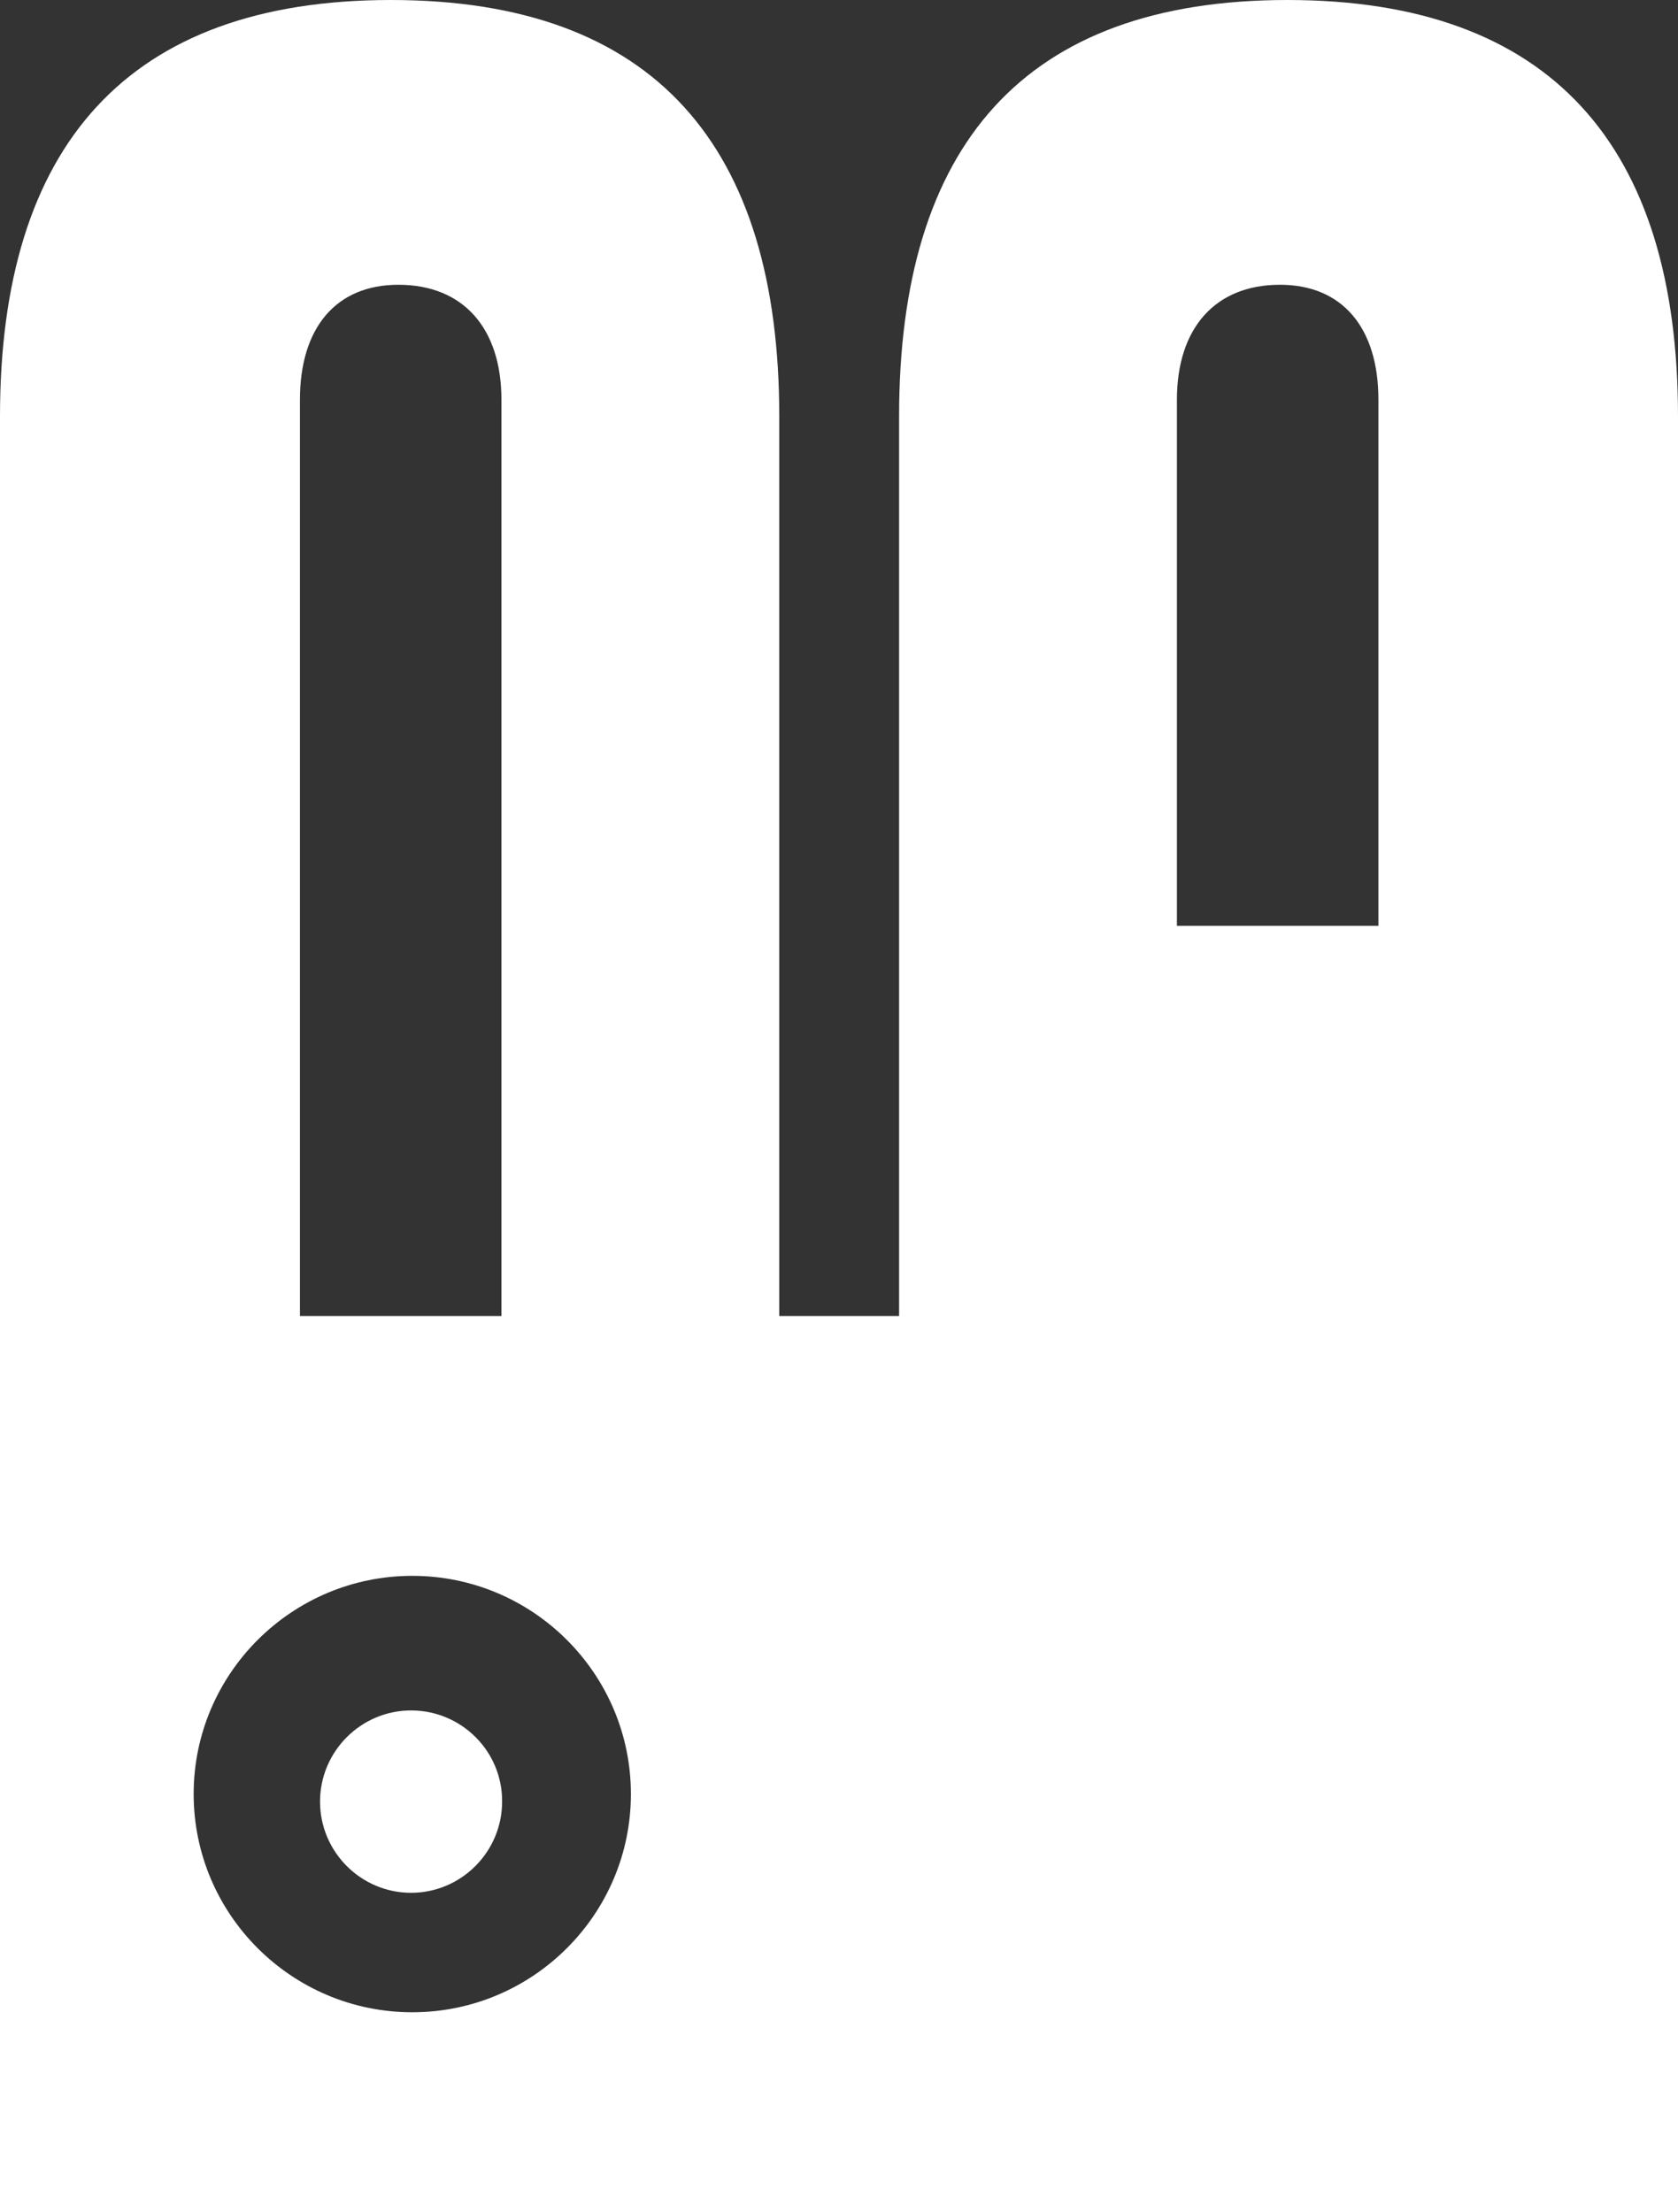<svg width="880" height="1160" viewBox="0 0 880 1160" fill="none" xmlns="http://www.w3.org/2000/svg">
<rect x="0" y="0" width="880" height="1160" fill="#333333" stroke="none"/>
<path fill-rule="evenodd" clip-rule="evenodd" d="M471.515 218.375C471.515 76.525 536.791 0 675.197 0C813.415 0 880 76.525 880 218.375V1160H0V218.375C0 76.525 66.772 0 204.99 0C343.209 0 408.672 76.525 408.672 218.375V690.027H471.515V218.375ZM208.918 149.316C176.187 149.316 157.296 171.9 157.296 209.603V690.027H262.971V209.603C262.971 171.9 242.772 149.316 208.918 149.316ZM101.56 940.692C101.56 1003.78 152.995 1055.11 216.213 1055.11C279.43 1055.11 330.865 1003.78 330.865 940.692C330.865 877.606 279.43 826.278 216.213 826.278C152.995 826.278 101.56 877.606 101.56 940.692ZM617.216 485.464H722.703H722.891V209.603C722.891 171.9 704 149.316 671.269 149.316C637.415 149.316 617.216 171.9 617.216 209.603V485.464ZM167.838 944.661C167.838 918.328 189.284 896.851 215.579 896.851C242.06 896.851 263.506 918.328 263.319 944.661C263.319 970.995 241.873 992.472 215.579 992.472C189.284 992.472 167.838 970.995 167.838 944.661Z" fill="white"/>
</svg>
